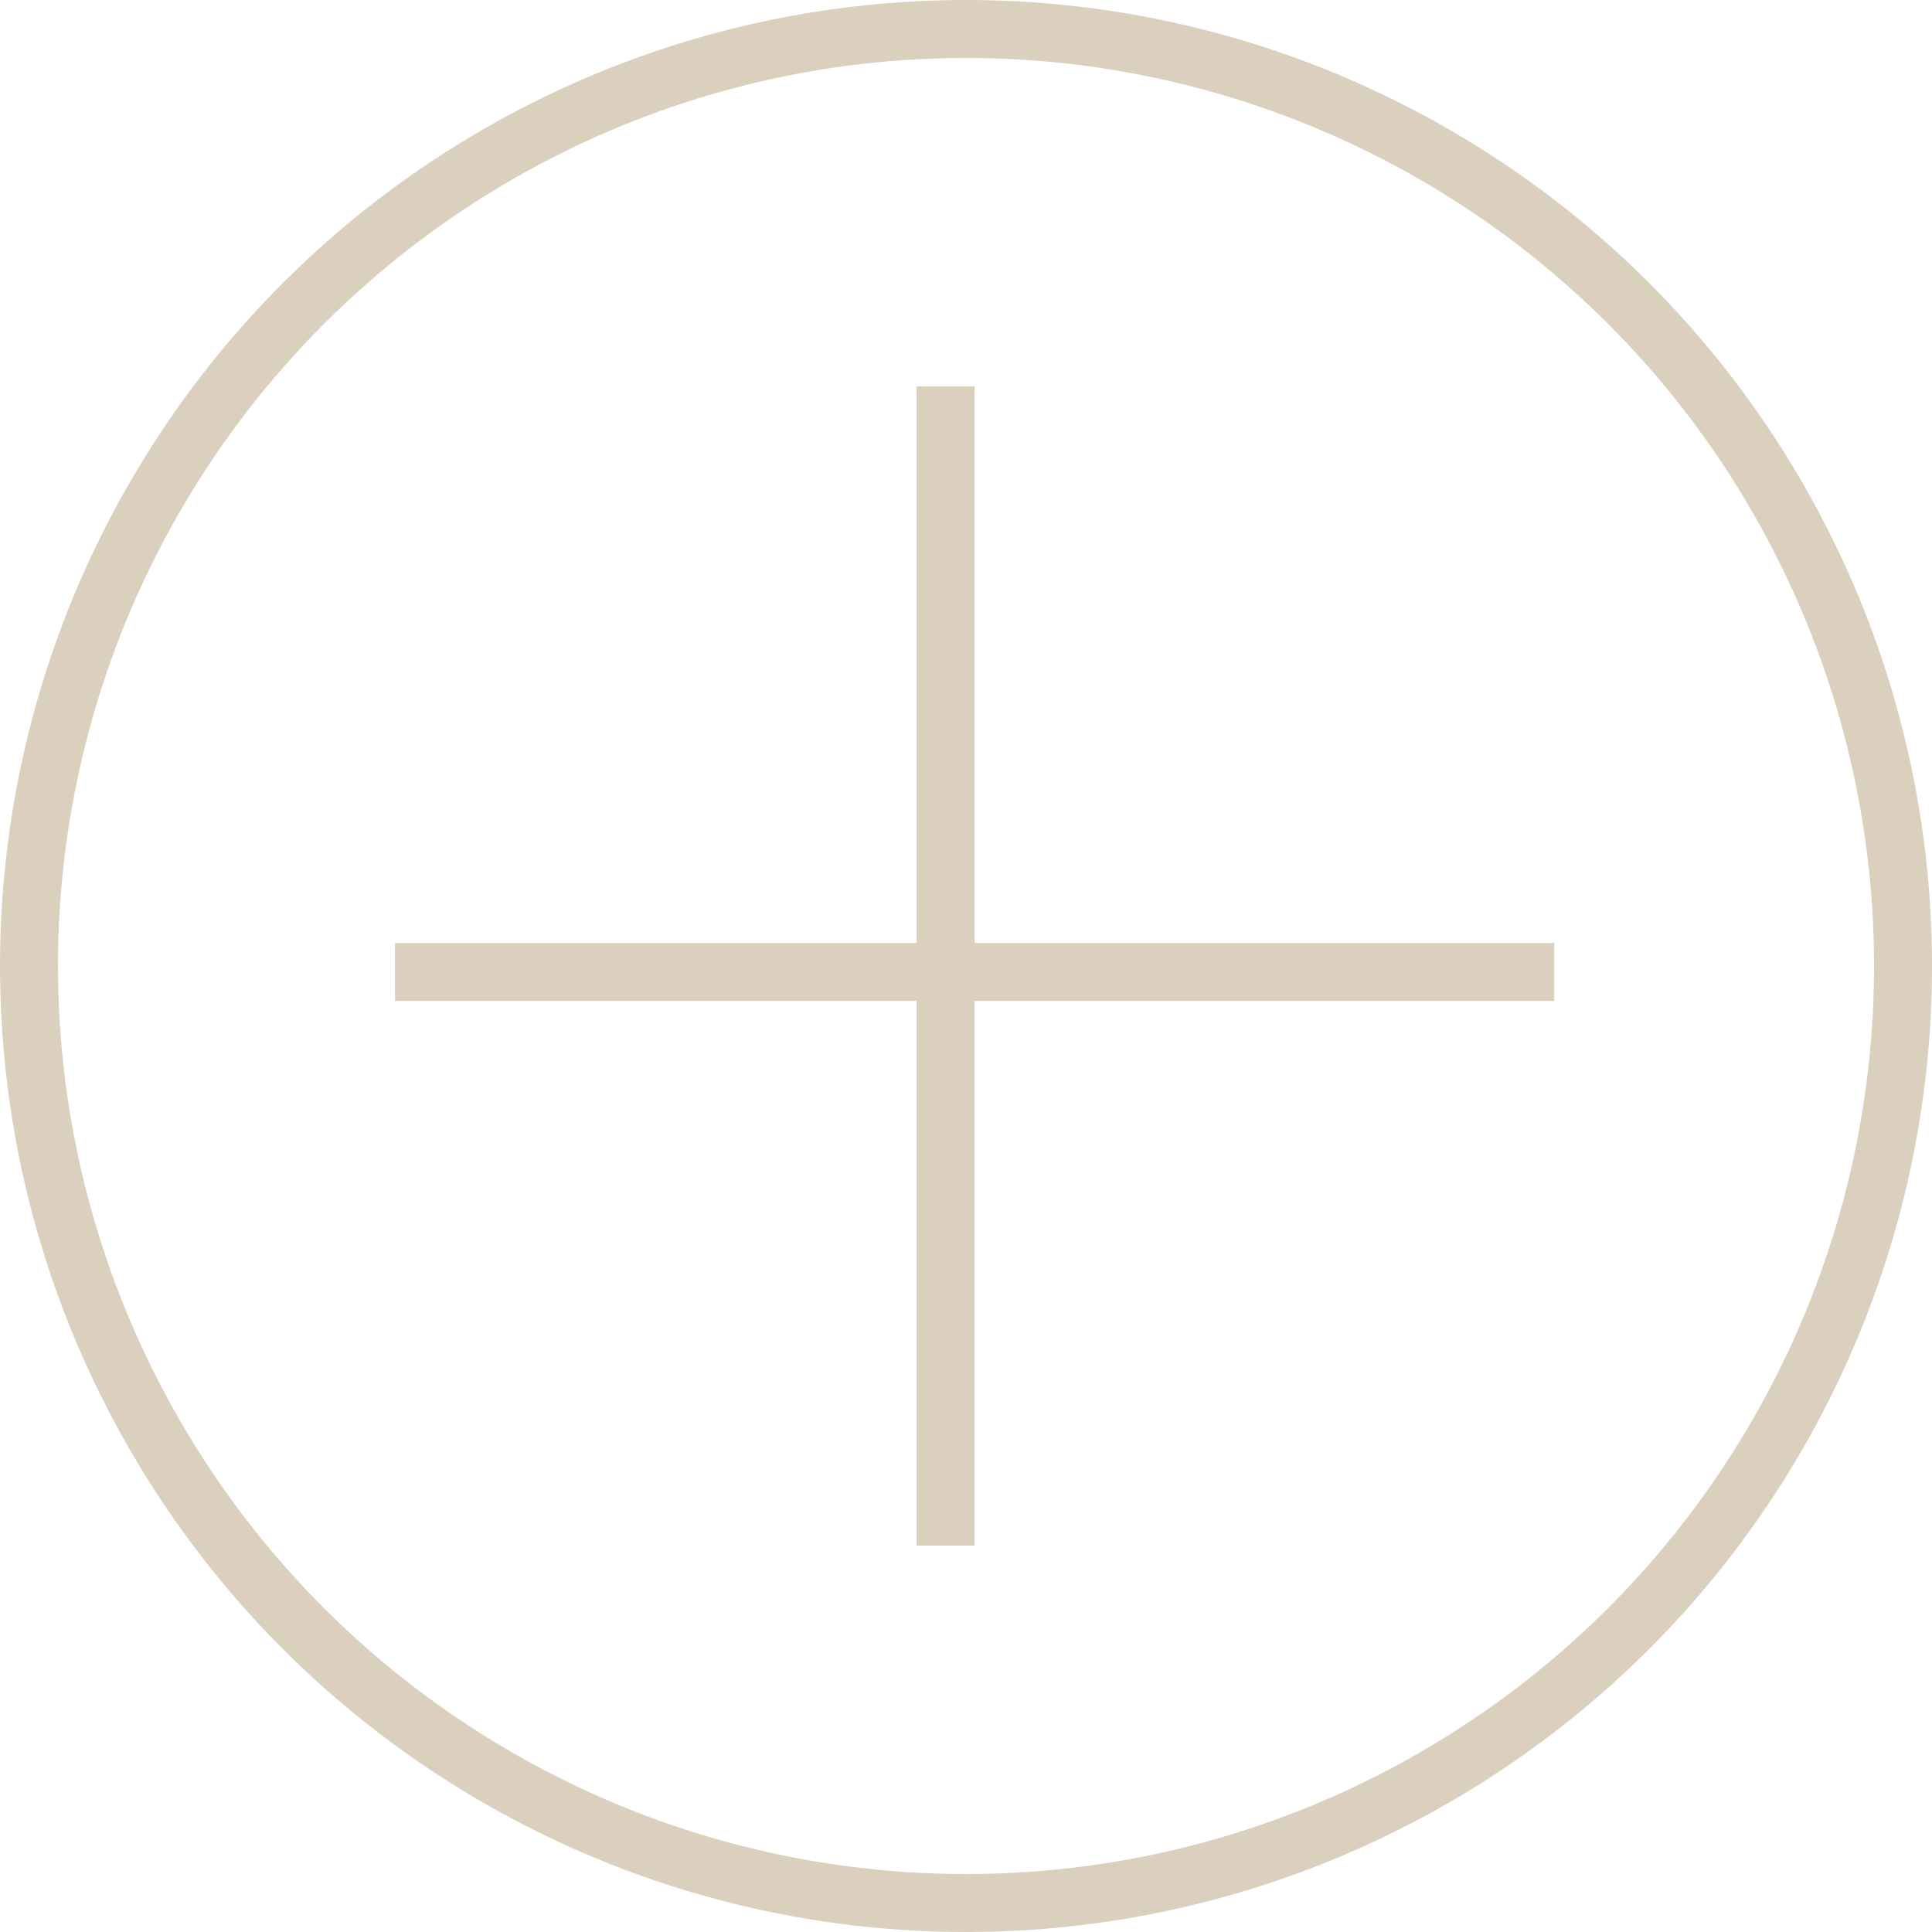<svg width="100" height="100" viewBox="0 0 100 100" fill="none" xmlns="http://www.w3.org/2000/svg">
<circle cx="50.001" cy="50" r="48.5" transform="rotate(90 50.001 50)" stroke="#DBCFBD" stroke-width="3"/>
<line x1="48.944" y1="80" x2="48.944" y2="20" stroke="#DBCFBD" stroke-width="3"/>
<line x1="20.444" y1="50.311" x2="80.444" y2="50.311" stroke="#DBCFBD" stroke-width="3"/>
</svg>
